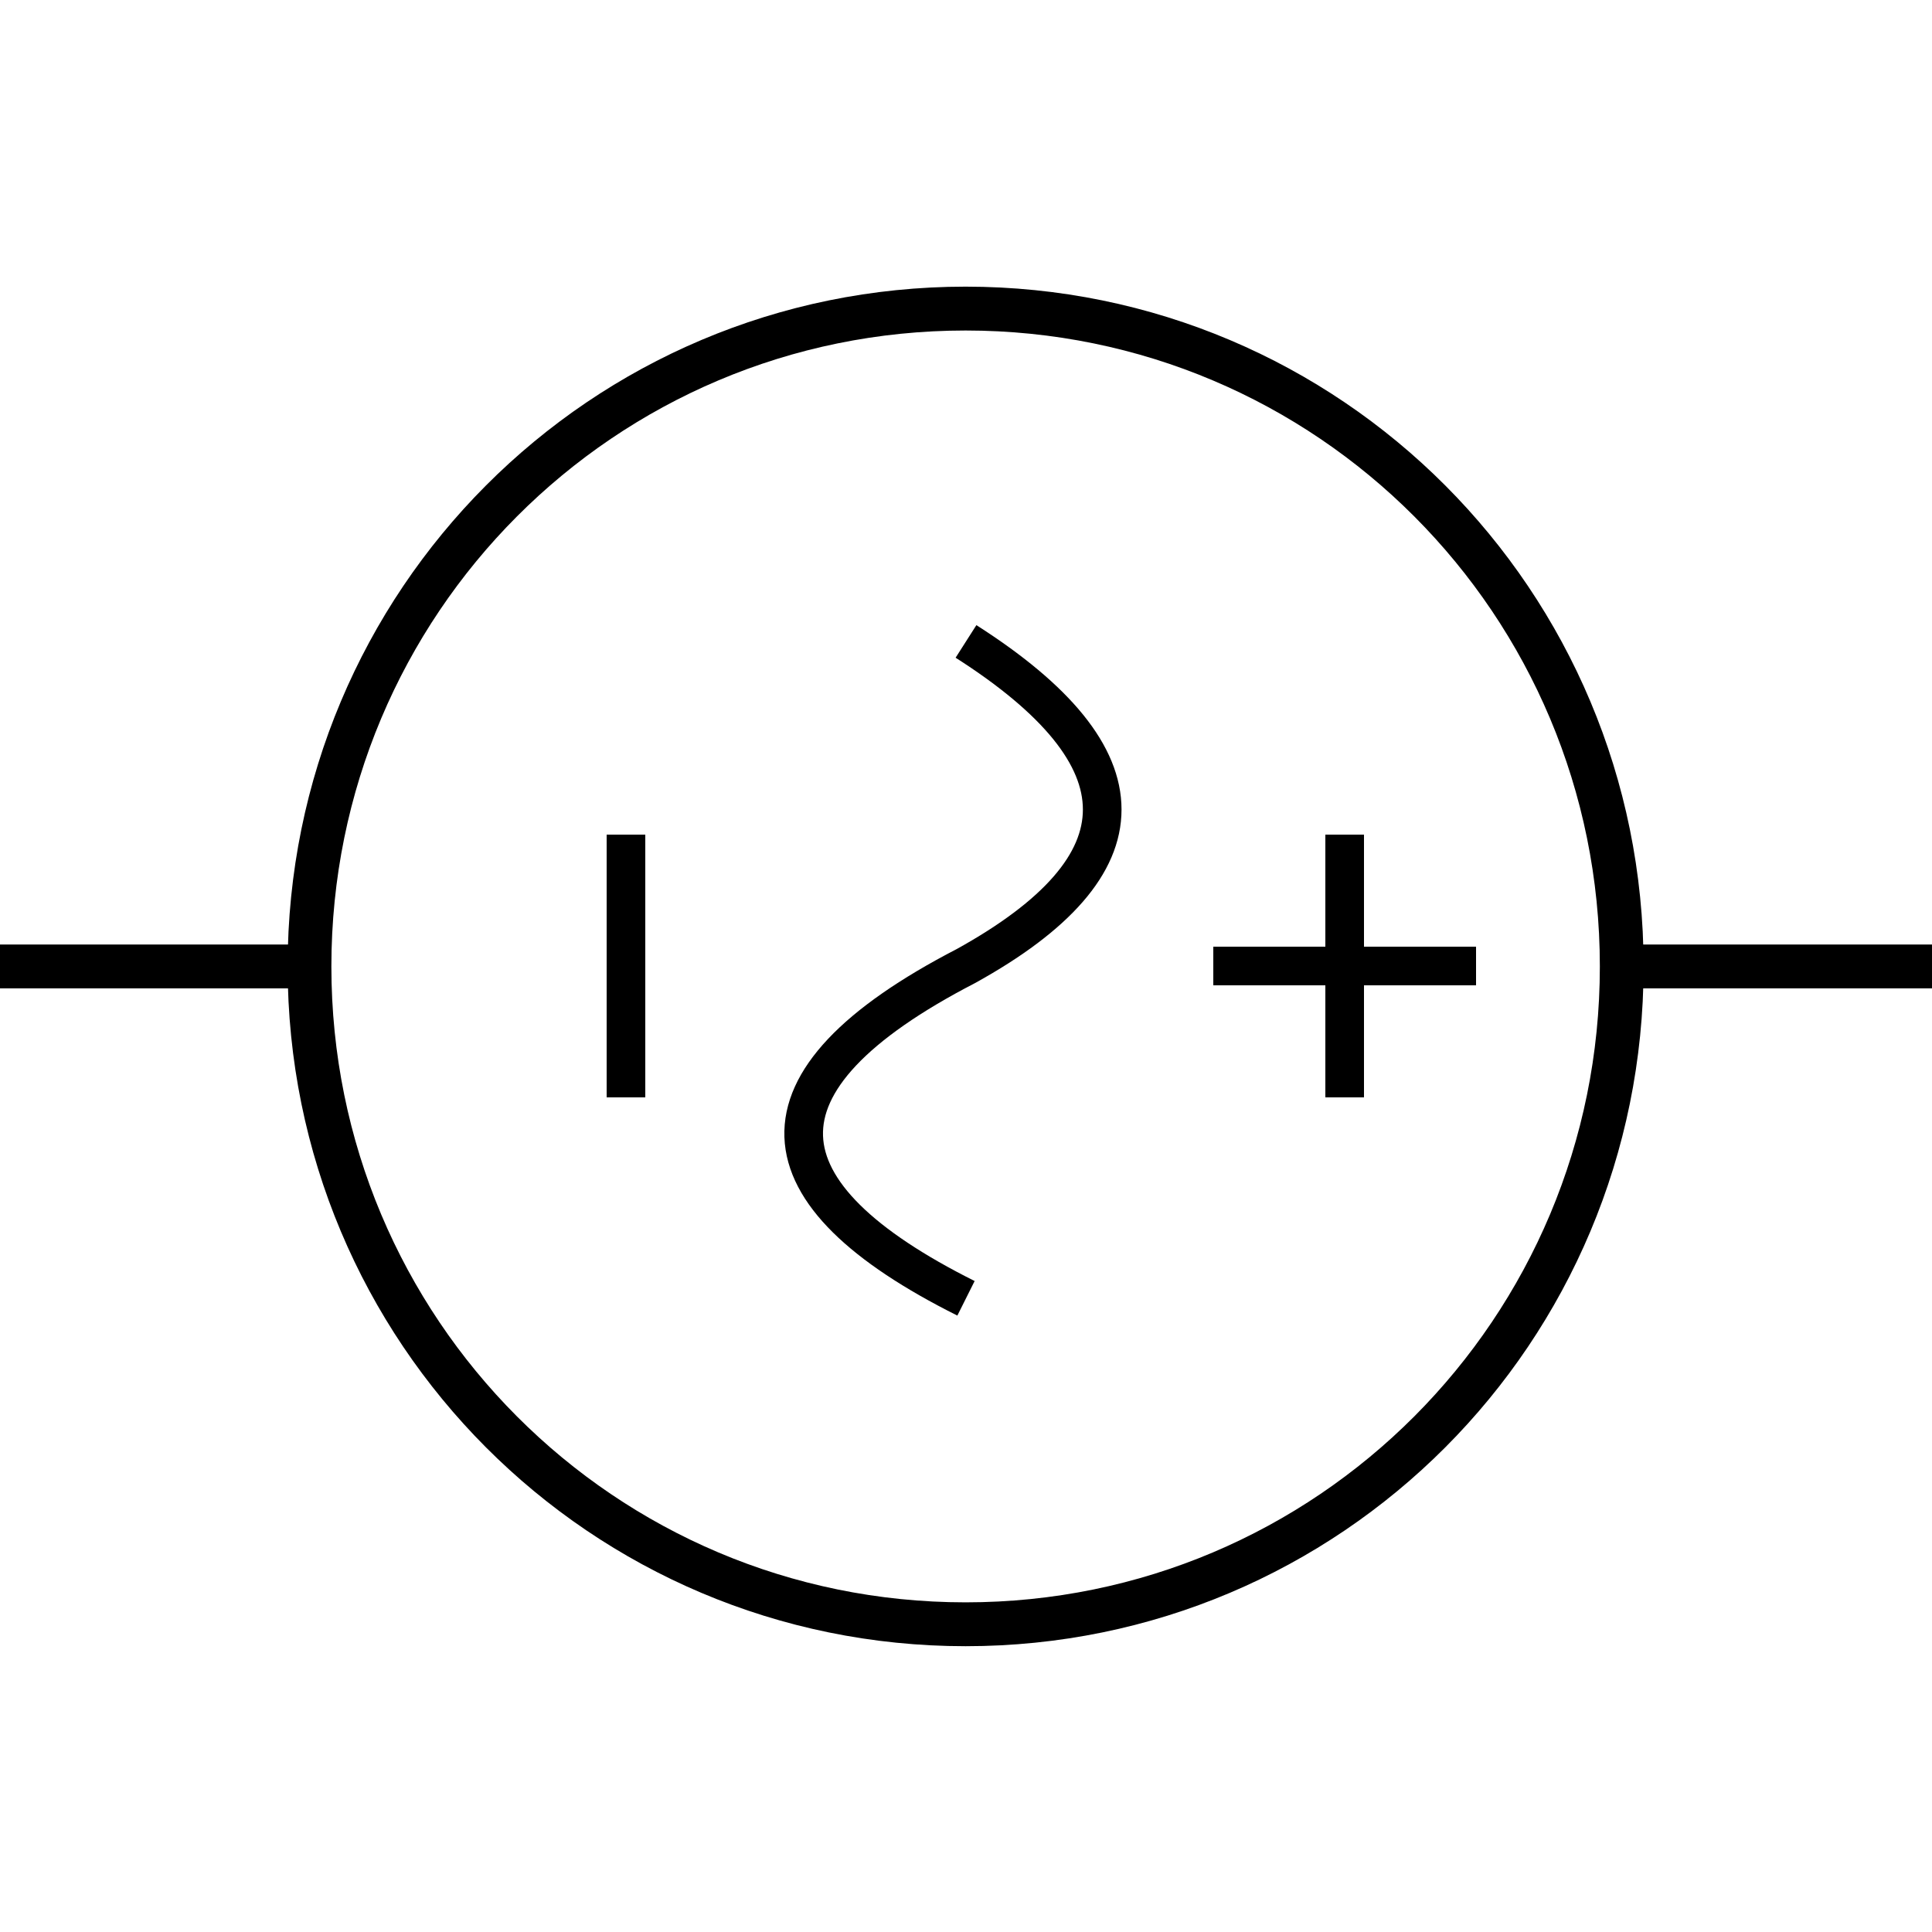 <?xml version="1.0" encoding="utf-8"?>
<!-- Generator: Adobe Illustrator 24.2.1, SVG Export Plug-In . SVG Version: 6.00 Build 0)  -->
<svg version="1.1"
	 id="svg2" sodipodi:docname="Voltage_Source.svg" xmlns:inkscape="http://www.inkscape.org/namespaces/inkscape" xmlns:sodipodi="http://sodipodi.sourceforge.net/DTD/sodipodi-0.dtd" xmlns:svg="http://www.w3.org/2000/svg"
	 xmlns="http://www.w3.org/2000/svg" xmlns:xlink="http://www.w3.org/1999/xlink" x="0px" y="0px" viewBox="0 0 50 50"
	 style="enable-background:new 0 0 50 50;" xml:space="preserve">
<style type="text/css">
	.st0{fill:none;stroke:#000000;}
	.st1{fill:none;stroke:#000000;stroke-linecap:square;}
	.st2{fill:none;stroke:#000000;stroke-miterlimit:10;}
</style>
<g id="layer1" transform="matrix(0,-1.135,-1.132,0,53.29,53.386)">
	<path id="path2194" class="st0" d="M25,10V2.9"/>
	<path id="path2196" class="st0" d="M25,40v7.1"/>
	<path id="path2249" class="st1" d="M40,25c0,8.3-6.7,15-15,15s-15-6.7-15-15s6.7-15,15-15S40,16.7,40,25z"/>
</g>
<path class="st2" d="M25,16.6c4.7,3,4.7,5.8,0,8.4c-5.8,3-5.4,5.9,0,8.6"/>
<g>
	<path id="path2243" class="st0" d="M38.2,25h-6.8"/>
	<path id="path2245" class="st0" d="M34.8,21.6v6.8"/>
	<path id="path2247" class="st0" d="M16.2,21.6v6.8"/>
</g>
</svg>
